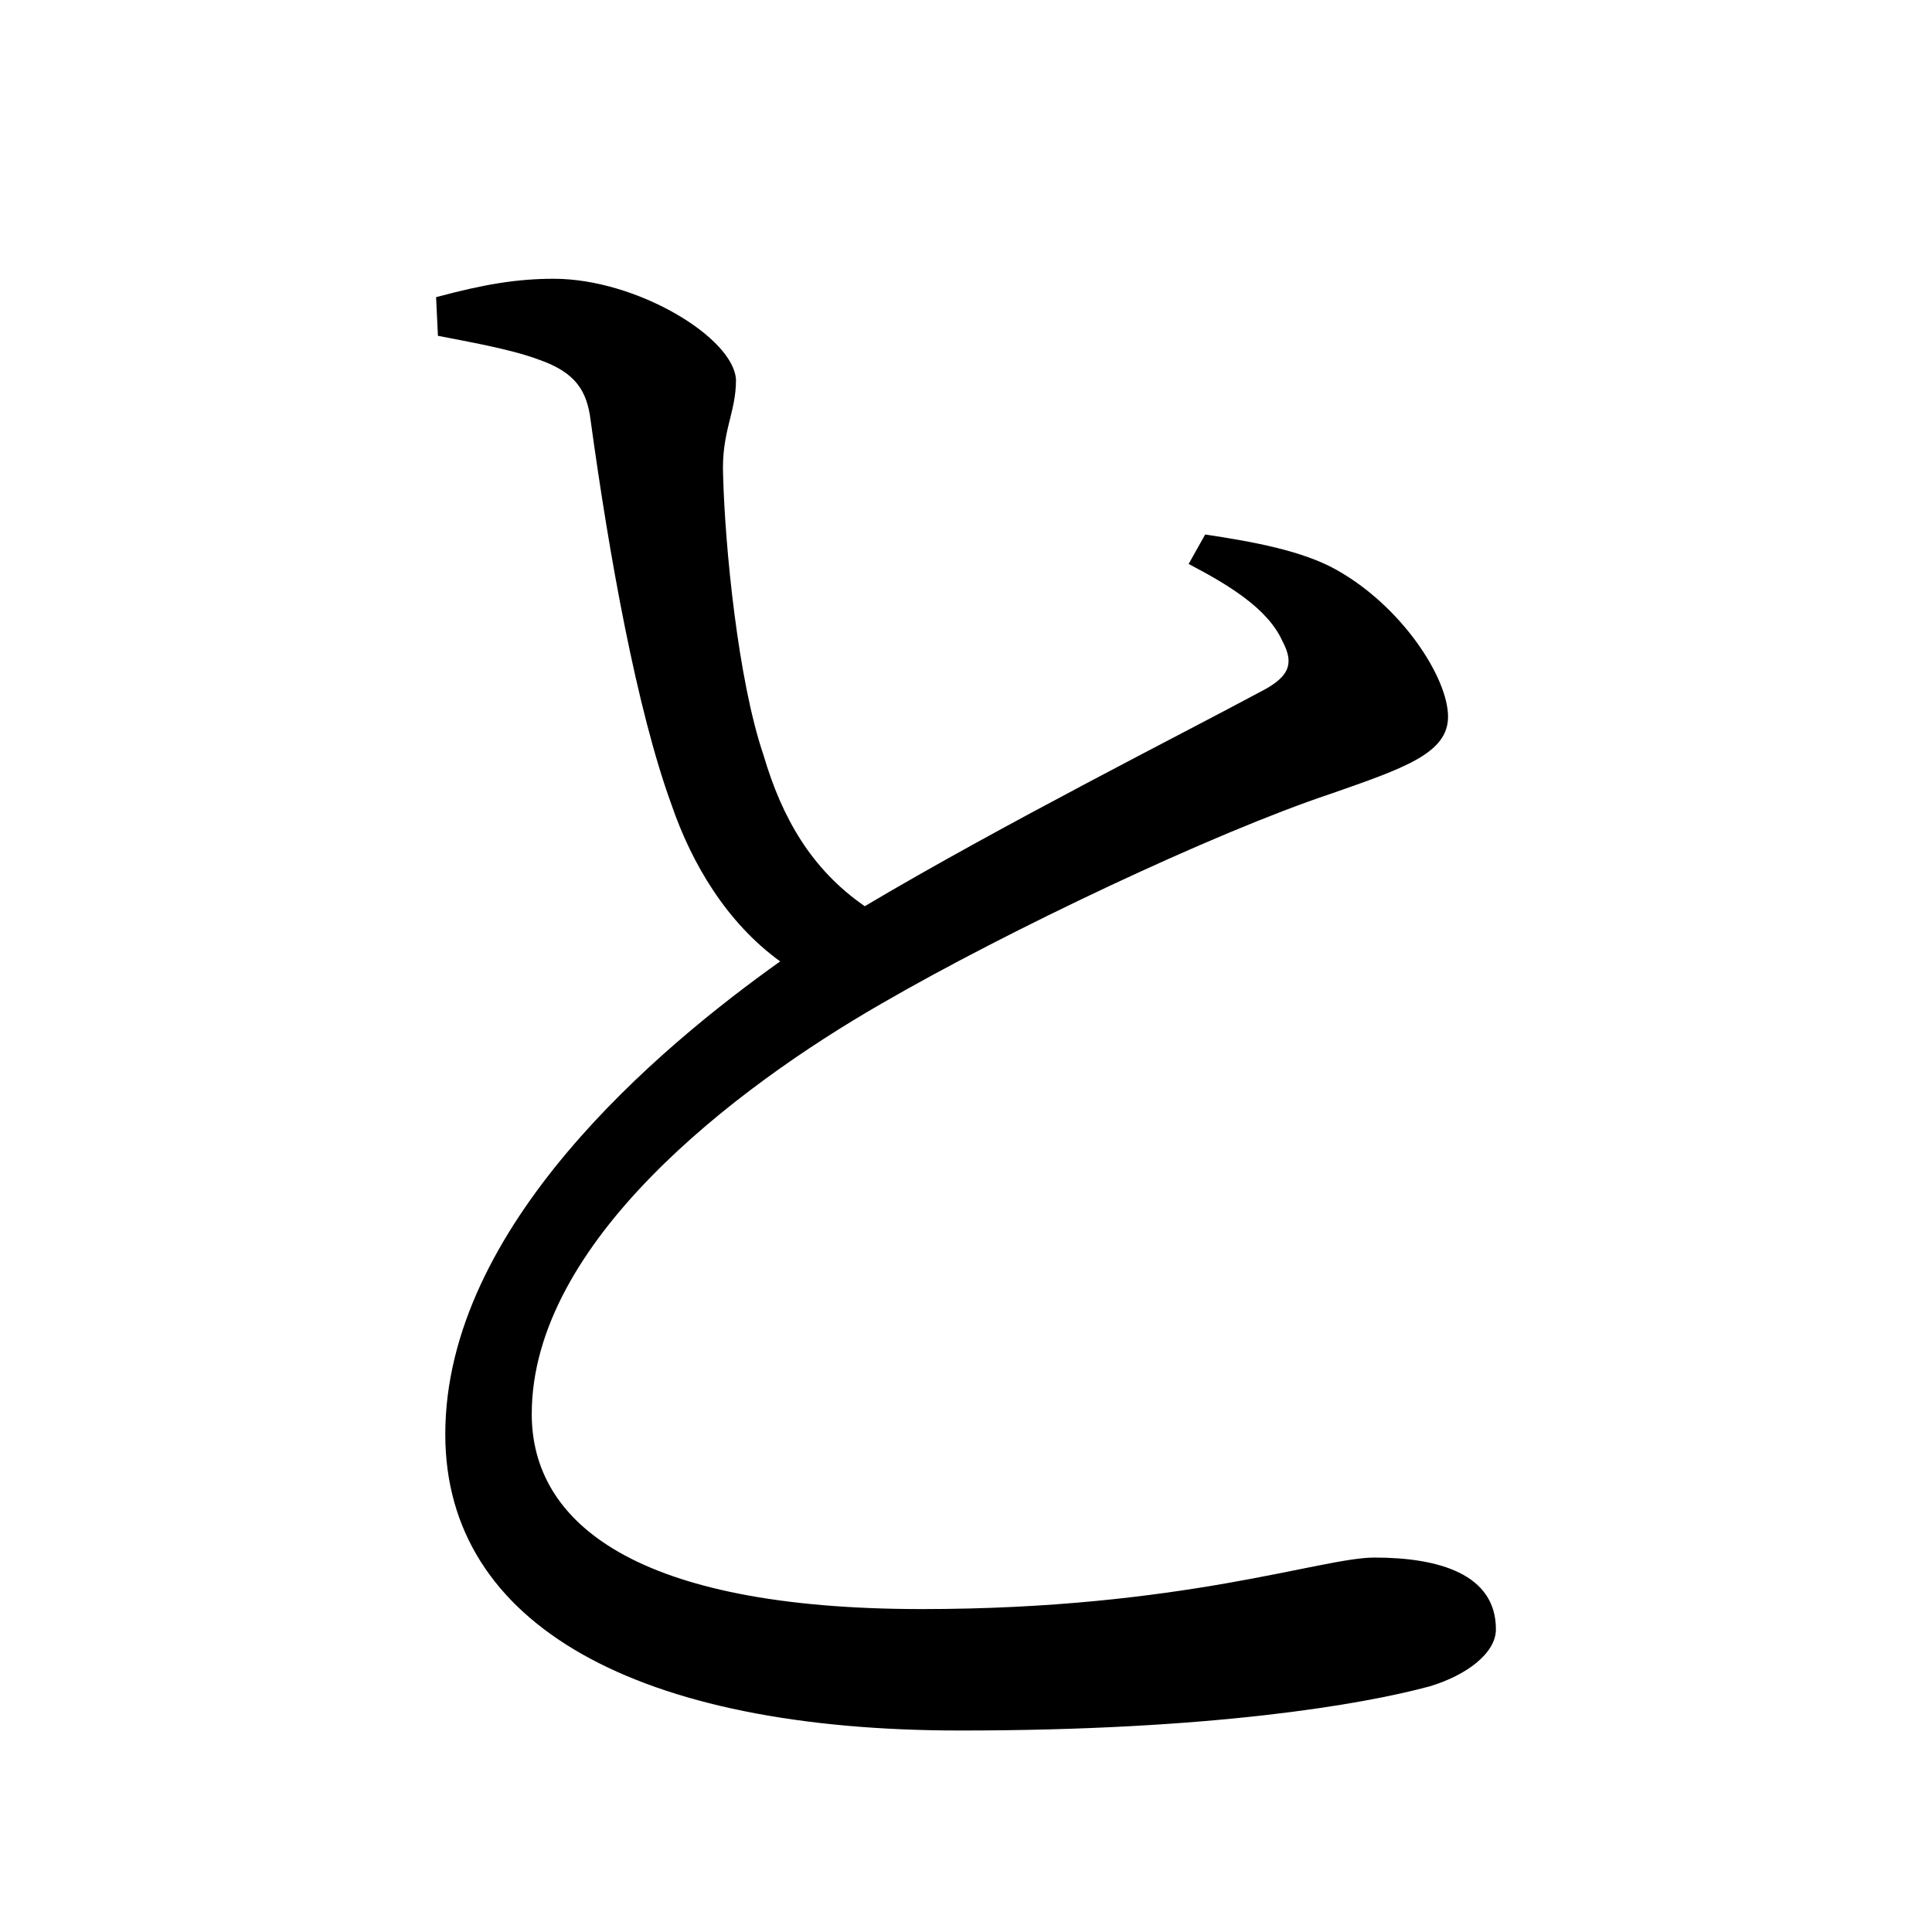 <?xml version="1.0" encoding="UTF-8" standalone="no"?>
<svg xmlns:dc="http://purl.org/dc/elements/1.1/" xmlns:cc="http://creativecommons.org/ns#" xmlns:rdf="http://www.w3.org/1999/02/22-rdf-syntax-ns#" xmlns:svg="http://www.w3.org/2000/svg" xmlns="http://www.w3.org/2000/svg" xmlns:sodipodi="http://sodipodi.sourceforge.net/DTD/sodipodi-0.dtd" xmlns:inkscape="http://www.inkscape.org/namespaces/inkscape" width="420" height="420" viewBox="0 0 111.125 111.125" version="1.1" id="svg8" inkscape:version="1.0.2-2 (e86c870879, 2021-01-15)" sodipodi:docname="Hiragana letter To.svg">
  <defs id="defs2"/>
  <sodipodi:namedview id="base" pagecolor="#ffffff" bordercolor="#666666" borderopacity="1.0" inkscape:pageopacity="0.0" inkscape:pageshadow="2" inkscape:zoom="0.98994949" inkscape:cx="345.76714" inkscape:cy="230.41447" inkscape:document-units="px" inkscape:current-layer="layer1" showgrid="false" units="px" showguides="true" inkscape:guide-bbox="true" inkscape:snap-center="true" inkscape:snap-object-midpoints="false" inkscape:window-width="1366" inkscape:window-height="705" inkscape:window-x="-8" inkscape:window-y="-8" inkscape:window-maximized="1" inkscape:document-rotation="0" inkscape:snap-bbox="true" inkscape:bbox-paths="true" inkscape:bbox-nodes="true"/>
  <g inkscape:label="Layer 1" inkscape:groupmode="layer" id="layer1" transform="translate(0,-185.875)">
    <path d="m 68.368,218.313 c 2.222,1.164 4.551,2.54 5.397,4.445 0.741,1.376 0.317,2.117 -1.376,2.963 -3.916,2.117 -14.817,7.62 -22.648,12.277 -3.069,-2.117 -4.762,-5.08 -5.821,-8.678 -1.482,-4.339 -2.222,-12.065 -2.328,-16.087 -0.106,-2.54 0.741,-3.598 0.741,-5.503 -0.106,-2.434 -5.715,-5.821 -10.477,-5.821 -2.117,0 -4.022,0.318 -6.773,1.058 l 0.106,2.223 c 1.587,0.318 4.127,0.741 5.821,1.376 2.117,0.741 2.752,1.799 2.963,3.492 1.058,7.726 2.646,16.616 4.657,22.119 1.164,3.387 3.175,6.773 6.244,8.996 -6.985,4.974 -19.262,15.24 -19.262,27.199 0,11.007 11.112,17.039 29.633,17.039 14.393,0 23.072,-1.482 26.987,-2.54 2.117,-0.635 3.81,-1.905 3.81,-3.281 0,-3.175 -3.281,-4.127 -6.985,-4.127 -3.069,0 -11.007,2.963 -26.035,2.963 -16.51,0 -22.437,-4.974 -22.437,-11.218 0,-9.842 11.642,-18.732 20.108,-23.601 7.302,-4.233 19.156,-9.842 25.823,-12.065 4.233,-1.482 6.773,-2.328 6.773,-4.445 0,-2.223 -2.646,-6.35 -6.456,-8.467 -1.905,-1.058 -4.657,-1.587 -7.514,-2.011 z" style="font-style:normal;font-variant:normal;font-weight:normal;font-stretch:normal;font-size:105.833px;line-height:100%;font-family:'Noto Serif CJK JP';-inkscape-font-specification:'Noto Serif CJK JP';text-align:center;letter-spacing:0px;word-spacing:0px;text-anchor:middle;fill:#000000;fill-opacity:1;stroke:none;stroke-width:0.265px;stroke-linecap:butt;stroke-linejoin:miter;stroke-opacity:1" id="path9"/>
  </g>
</svg>